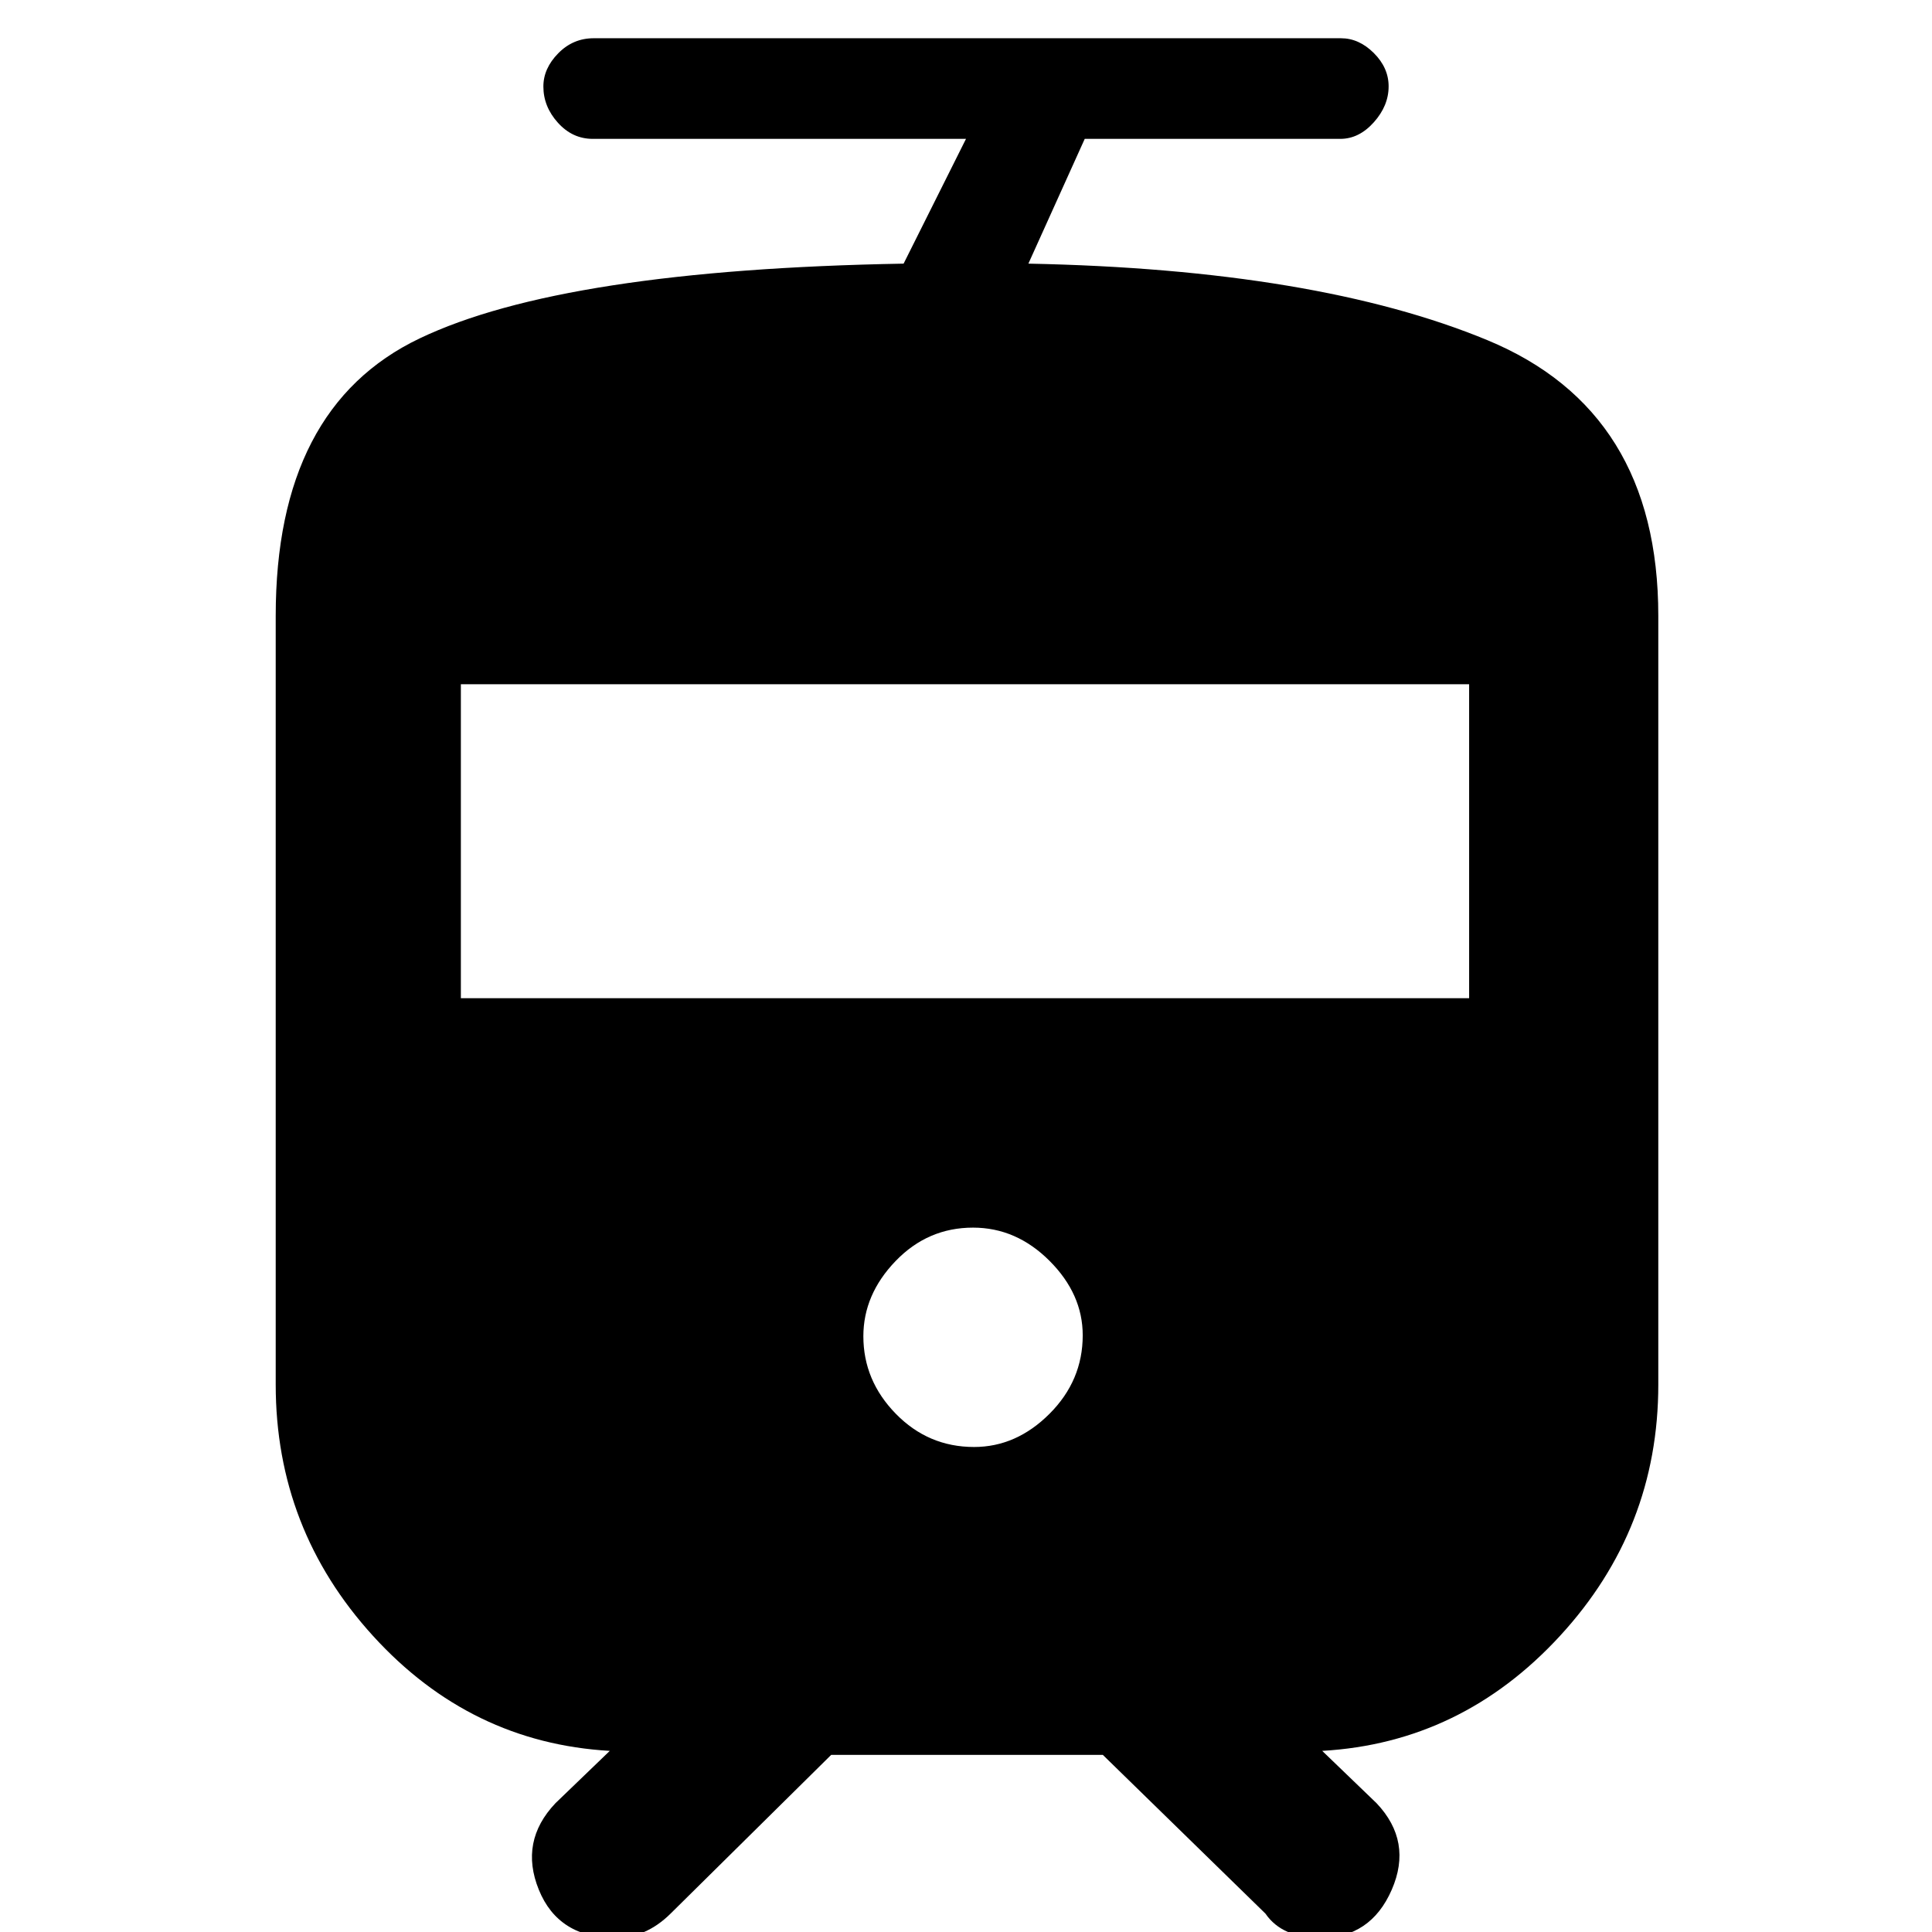 <svg xmlns="http://www.w3.org/2000/svg" height="48" viewBox="0 -960 960 960" width="48"><path d="M137-272v-382q0-103.68 71.5-137.84T449-829l31-62H294.53q-10.07 0-17.3-8.01t-7.23-18q0-8.99 7.37-16.49 7.36-7.5 17.63-7.5h371.29q8.98 0 16.34 7.34 7.37 7.34 7.37 16.57 0 9.66-7.37 17.87Q675.27-891 666-891H539l-28 62q143.03 2.85 228.01 38Q824-755.85 824-654v382q0 71.79-48.87 124.89Q726.26-94 657-90l27 26q18 19 7.55 43T655.83 3Q647 3 640 0t-11.2-9.13L548-88H413L333.2-9.13Q327-3 320.03 0 313.05 3 306 3q-28.52 0-38.26-24Q258-45 276-64l27-26q-69.26-4-117.63-57.11Q137-200.21 137-272Zm347 31q21 0 37.5-16.5t16.5-39q0-20.5-16.5-37t-38-16.5q-22.5 0-38.5 16.62-16 16.63-16 37.38 0 22 16.13 38.5Q461.25-241 484-241ZM229-464h501v-156H229v156Z"/></svg>